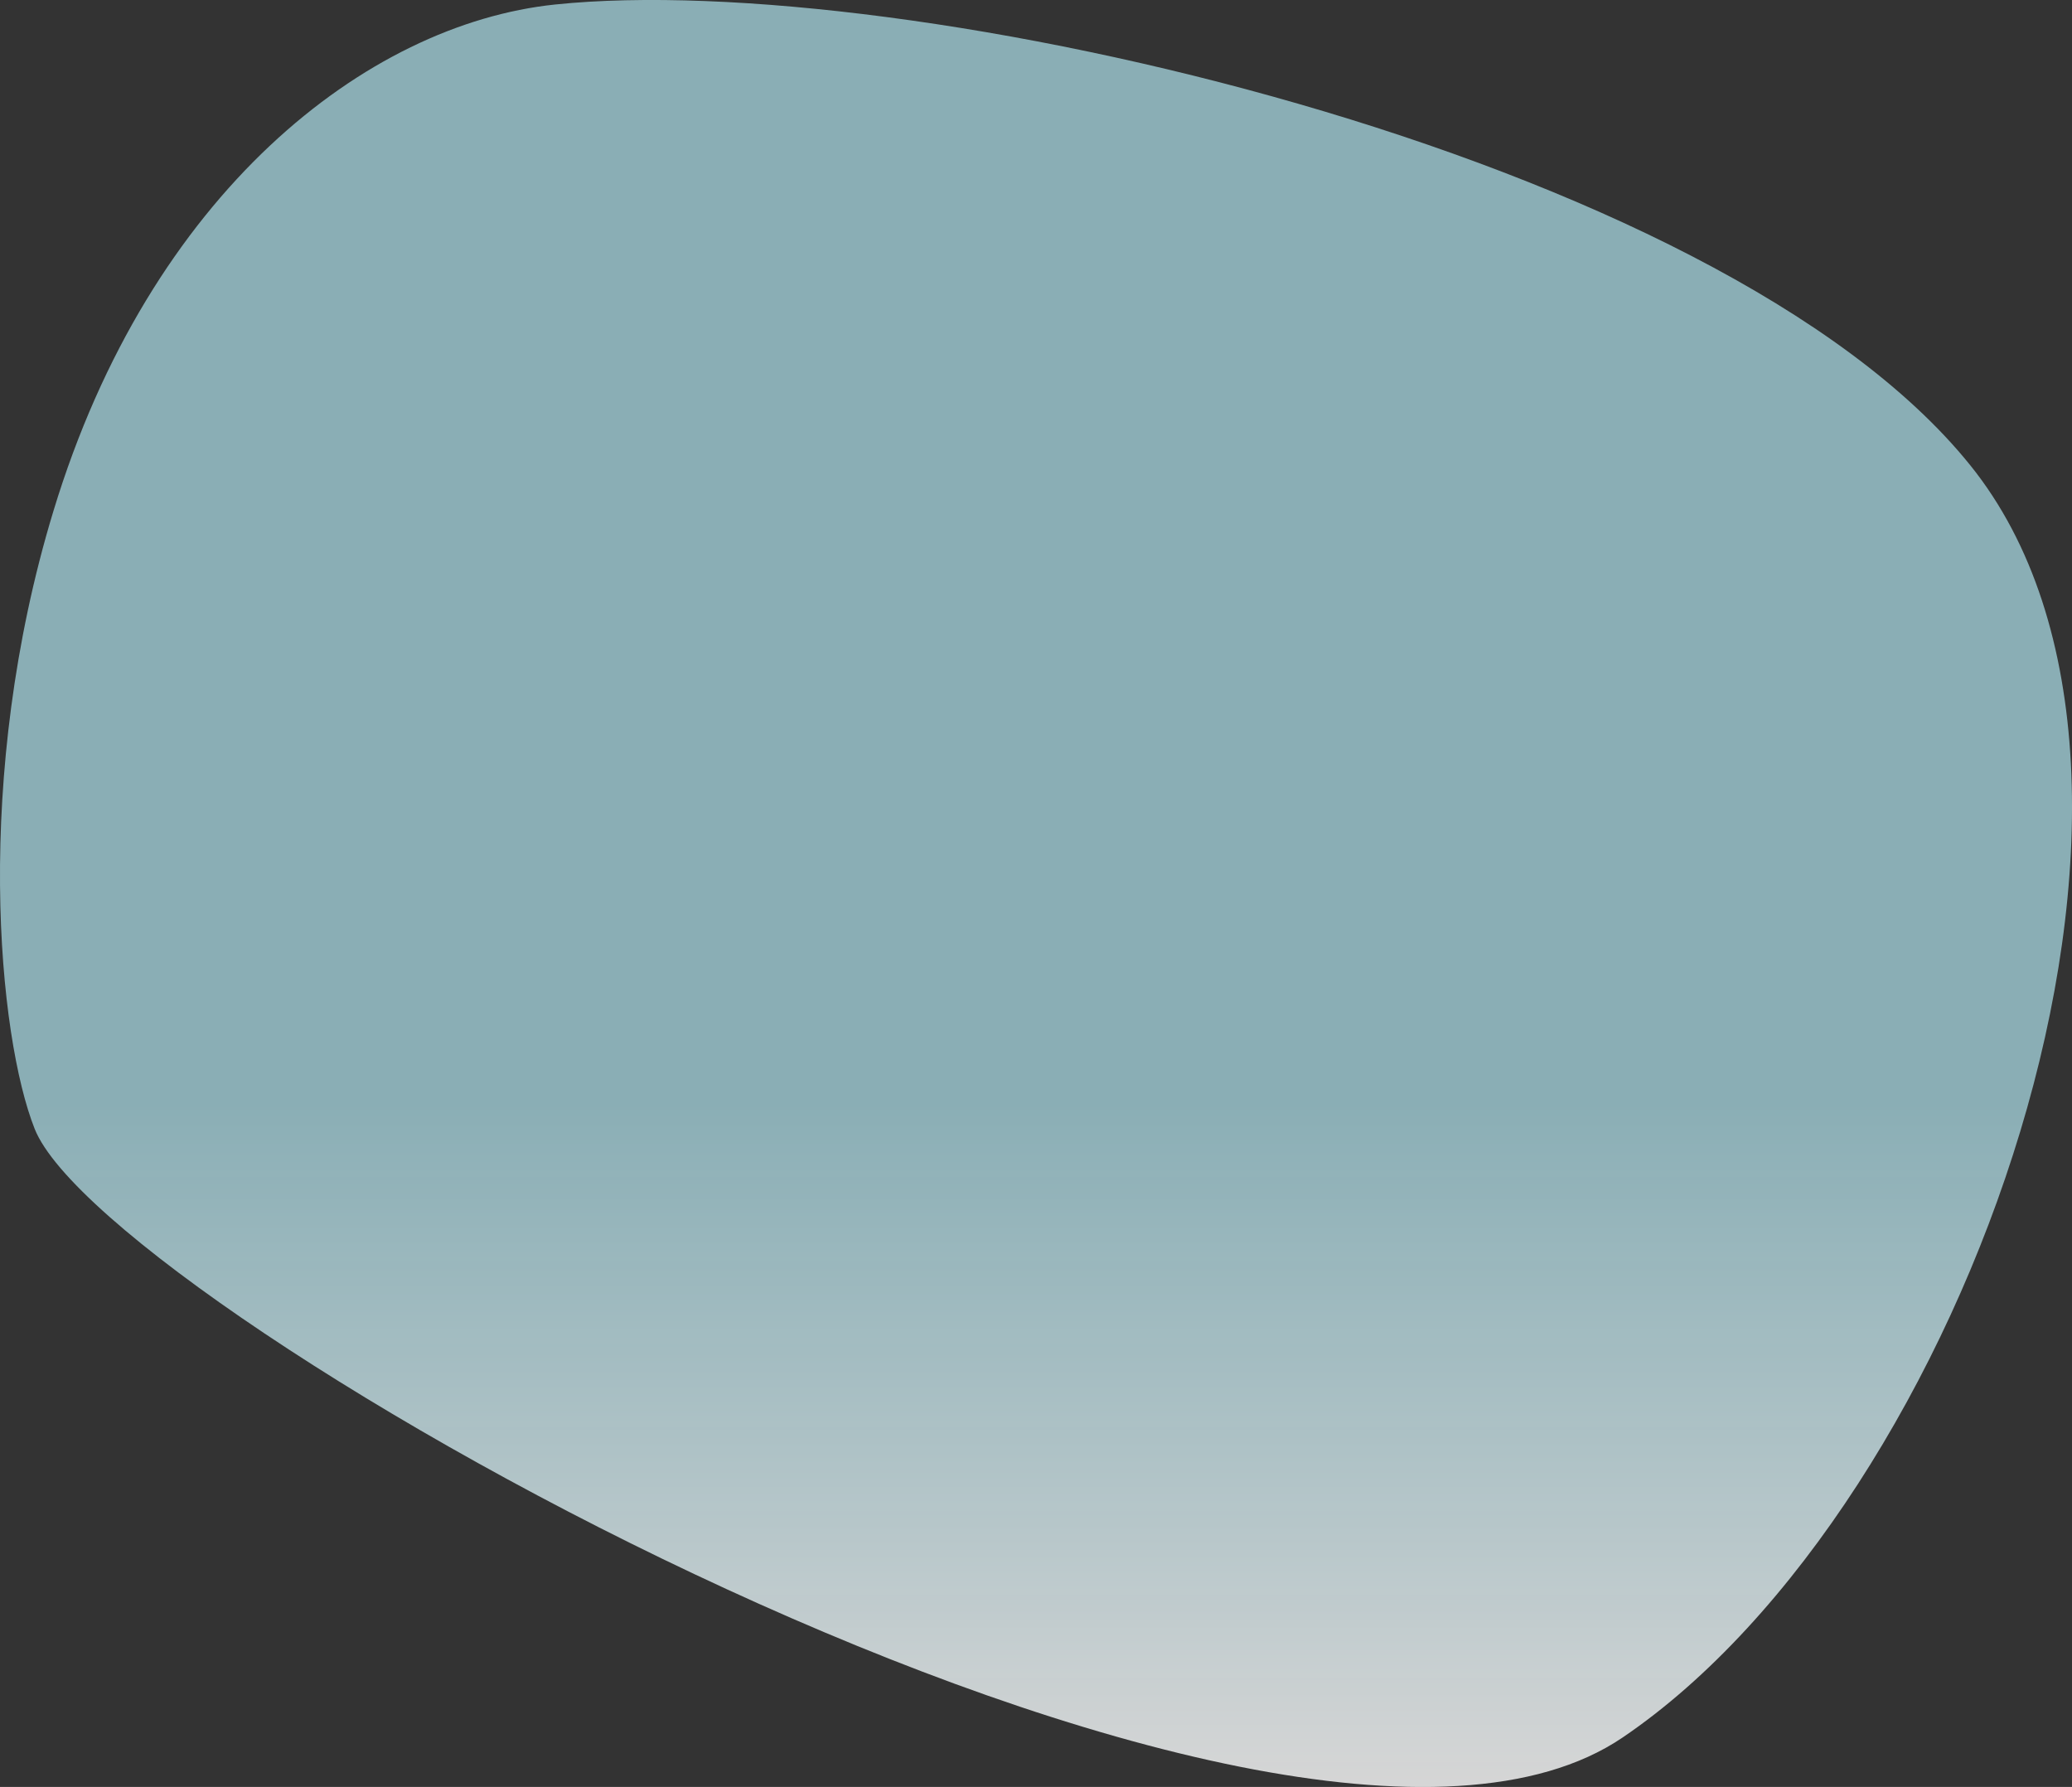 <svg xmlns="http://www.w3.org/2000/svg" viewBox="0 0 327 282" width="327" height="282">
	<rect x="0" y="0" width="327" height="282" fill="#333333" stroke="none"/>
	<defs>
		<linearGradient id="grd1" gradientUnits="userSpaceOnUse"  x1="163.498" y1="281.998" x2="163.498" y2="174.395">
			<stop offset="0" stop-color="#ffffff"  />
			<stop offset="1" stop-color="#bcf4ff" stop-opacity="0.8" />
		</linearGradient>
	</defs>
	<style>
		tspan { white-space:pre }
		.shp0 { fill-opacity: 0.8;fill: url(#grd1) } 
	</style>
	<path id="Rectangle 3" class="shp0" d="M256.07 274.2C201.68 311.08 16.84 206.85 5.47 178.14C-0.27 163.66 -4.35 122.69 8.43 80.65C23.67 30.47 57.8 3.82 87.61 0.71C142.4 -5 271.13 23.96 310.95 73.43C350.77 122.9 310.46 237.32 256.07 274.2Z" >
	 <animate fill="freeze" id="anim1" begin="0s; anim2.end" dur="4s" _repeatCount="indefinite" attributeName="d" from="M256.07 274.2C201.68 311.08 16.84 206.85 5.47 178.14C-0.27 163.66 -4.35 122.69 8.43 80.65C23.67 30.47 57.8 3.82 87.61 0.71C142.4 -5 271.13 23.96 310.95 73.43C350.77 122.9 310.46 237.32 256.07 274.2Z" to="M248 260.1C193.61 296.98 154 257.1 127 185.1C97.26 105.8 5.22 138.14 18 96.1C33.24 45.92 25 19.1 84 26.1C138.7 32.59 211 -30.9 265 80.1C322.73 198.78 302.39 223.22 248 260.1Z"/>
 <animate fill="freeze" id="anim2" begin="anim1.end"  dur="4s" _repeatCount="indefinite" attributeName="d" from="M248 260.1C193.61 296.98 154 257.1 127 185.1C97.26 105.8 5.22 138.14 18 96.1C33.24 45.92 25 19.1 84 26.1C138.7 32.59 211 -30.9 265 80.1C322.73 198.78 302.39 223.22 248 260.1Z" to="M256.07 274.2C201.68 311.08 16.84 206.85 5.47 178.14C-0.27 163.66 -4.35 122.69 8.43 80.65C23.67 30.47 57.8 3.82 87.61 0.71C142.4 -5 271.13 23.96 310.95 73.43C350.77 122.9 310.46 237.32 256.07 274.2Z"/>
	</path>
</svg>